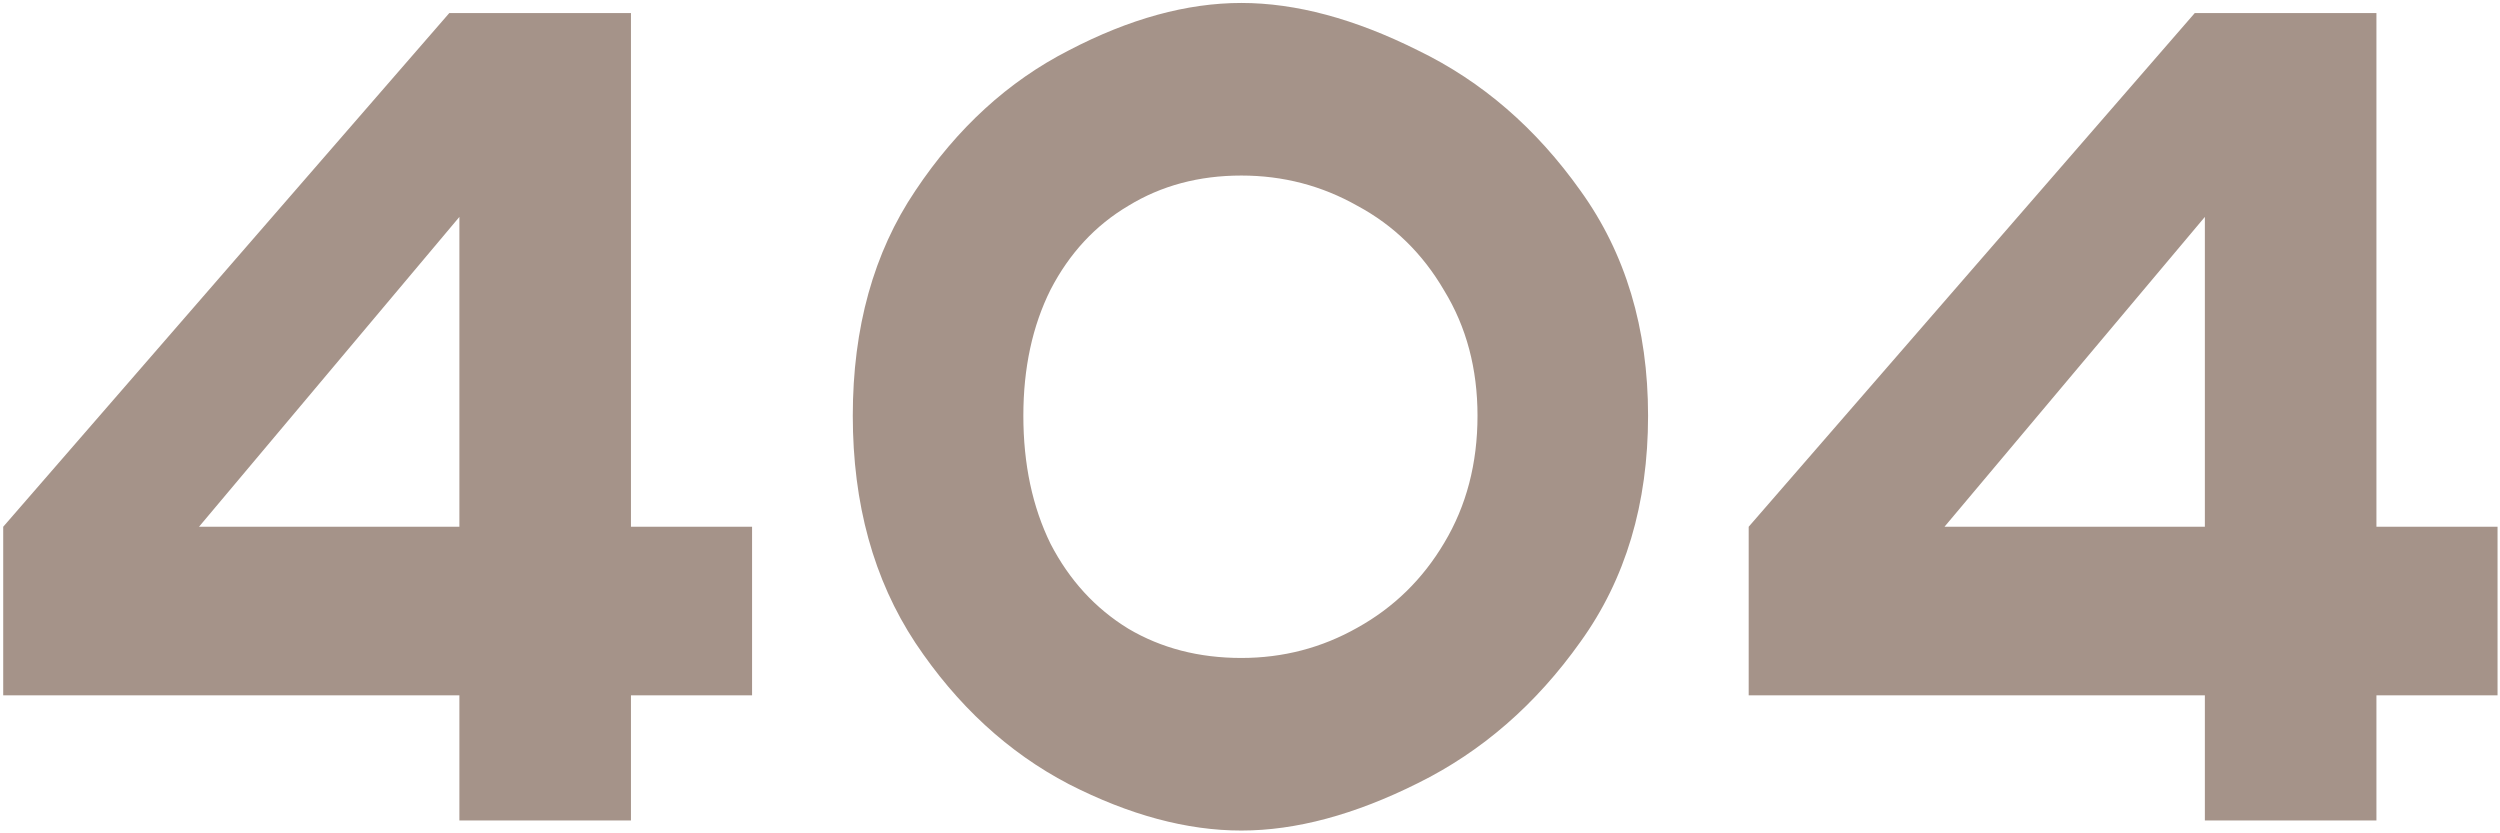 <svg width="582" height="194" viewBox="0 0 582 194" fill="none" xmlns="http://www.w3.org/2000/svg">
<path d="M175.082 122.629V161.866H146.887V191H106.946V161.866H0.748V122.629L104.596 3.039H146.887V122.629H175.082ZM46.328 122.629H106.946V50.499L46.328 122.629ZM288.985 193.35C276.298 193.35 262.906 189.747 248.809 182.542C234.712 175.18 222.807 164.216 213.096 149.649C203.385 134.925 198.529 117.304 198.529 96.784C198.529 76.265 203.385 58.801 213.096 44.39C222.807 29.823 234.712 18.937 248.809 11.732C262.906 4.37 276.298 0.689 288.985 0.689C301.673 0.689 315.378 4.37 330.102 11.732C344.982 18.937 357.591 29.823 367.929 44.39C378.424 58.957 383.671 76.422 383.671 96.784C383.671 117.304 378.424 134.847 367.929 149.414C357.591 163.981 344.982 174.945 330.102 182.307C315.378 189.669 301.673 193.35 288.985 193.35ZM288.985 153.173C298.697 153.173 307.703 150.823 316.005 146.124C324.463 141.425 331.198 134.847 336.211 126.388C341.38 117.773 343.964 107.905 343.964 96.784C343.964 85.82 341.38 76.109 336.211 67.65C331.198 59.036 324.463 52.457 316.005 47.914C307.703 43.215 298.697 40.866 288.985 40.866C279.117 40.866 270.346 43.215 262.671 47.914C254.996 52.457 248.965 58.957 244.58 67.415C240.35 75.874 238.236 85.663 238.236 96.784C238.236 108.062 240.35 118.008 244.58 126.623C248.965 135.082 254.996 141.66 262.671 146.359C270.346 150.902 279.117 153.173 288.985 153.173ZM581.428 122.629V161.866H553.234V191H513.292V161.866H407.094V122.629L510.943 3.039H553.234V122.629H581.428ZM452.675 122.629H513.292V50.499L452.675 122.629Z" fill="#A59389"/>
</svg>
